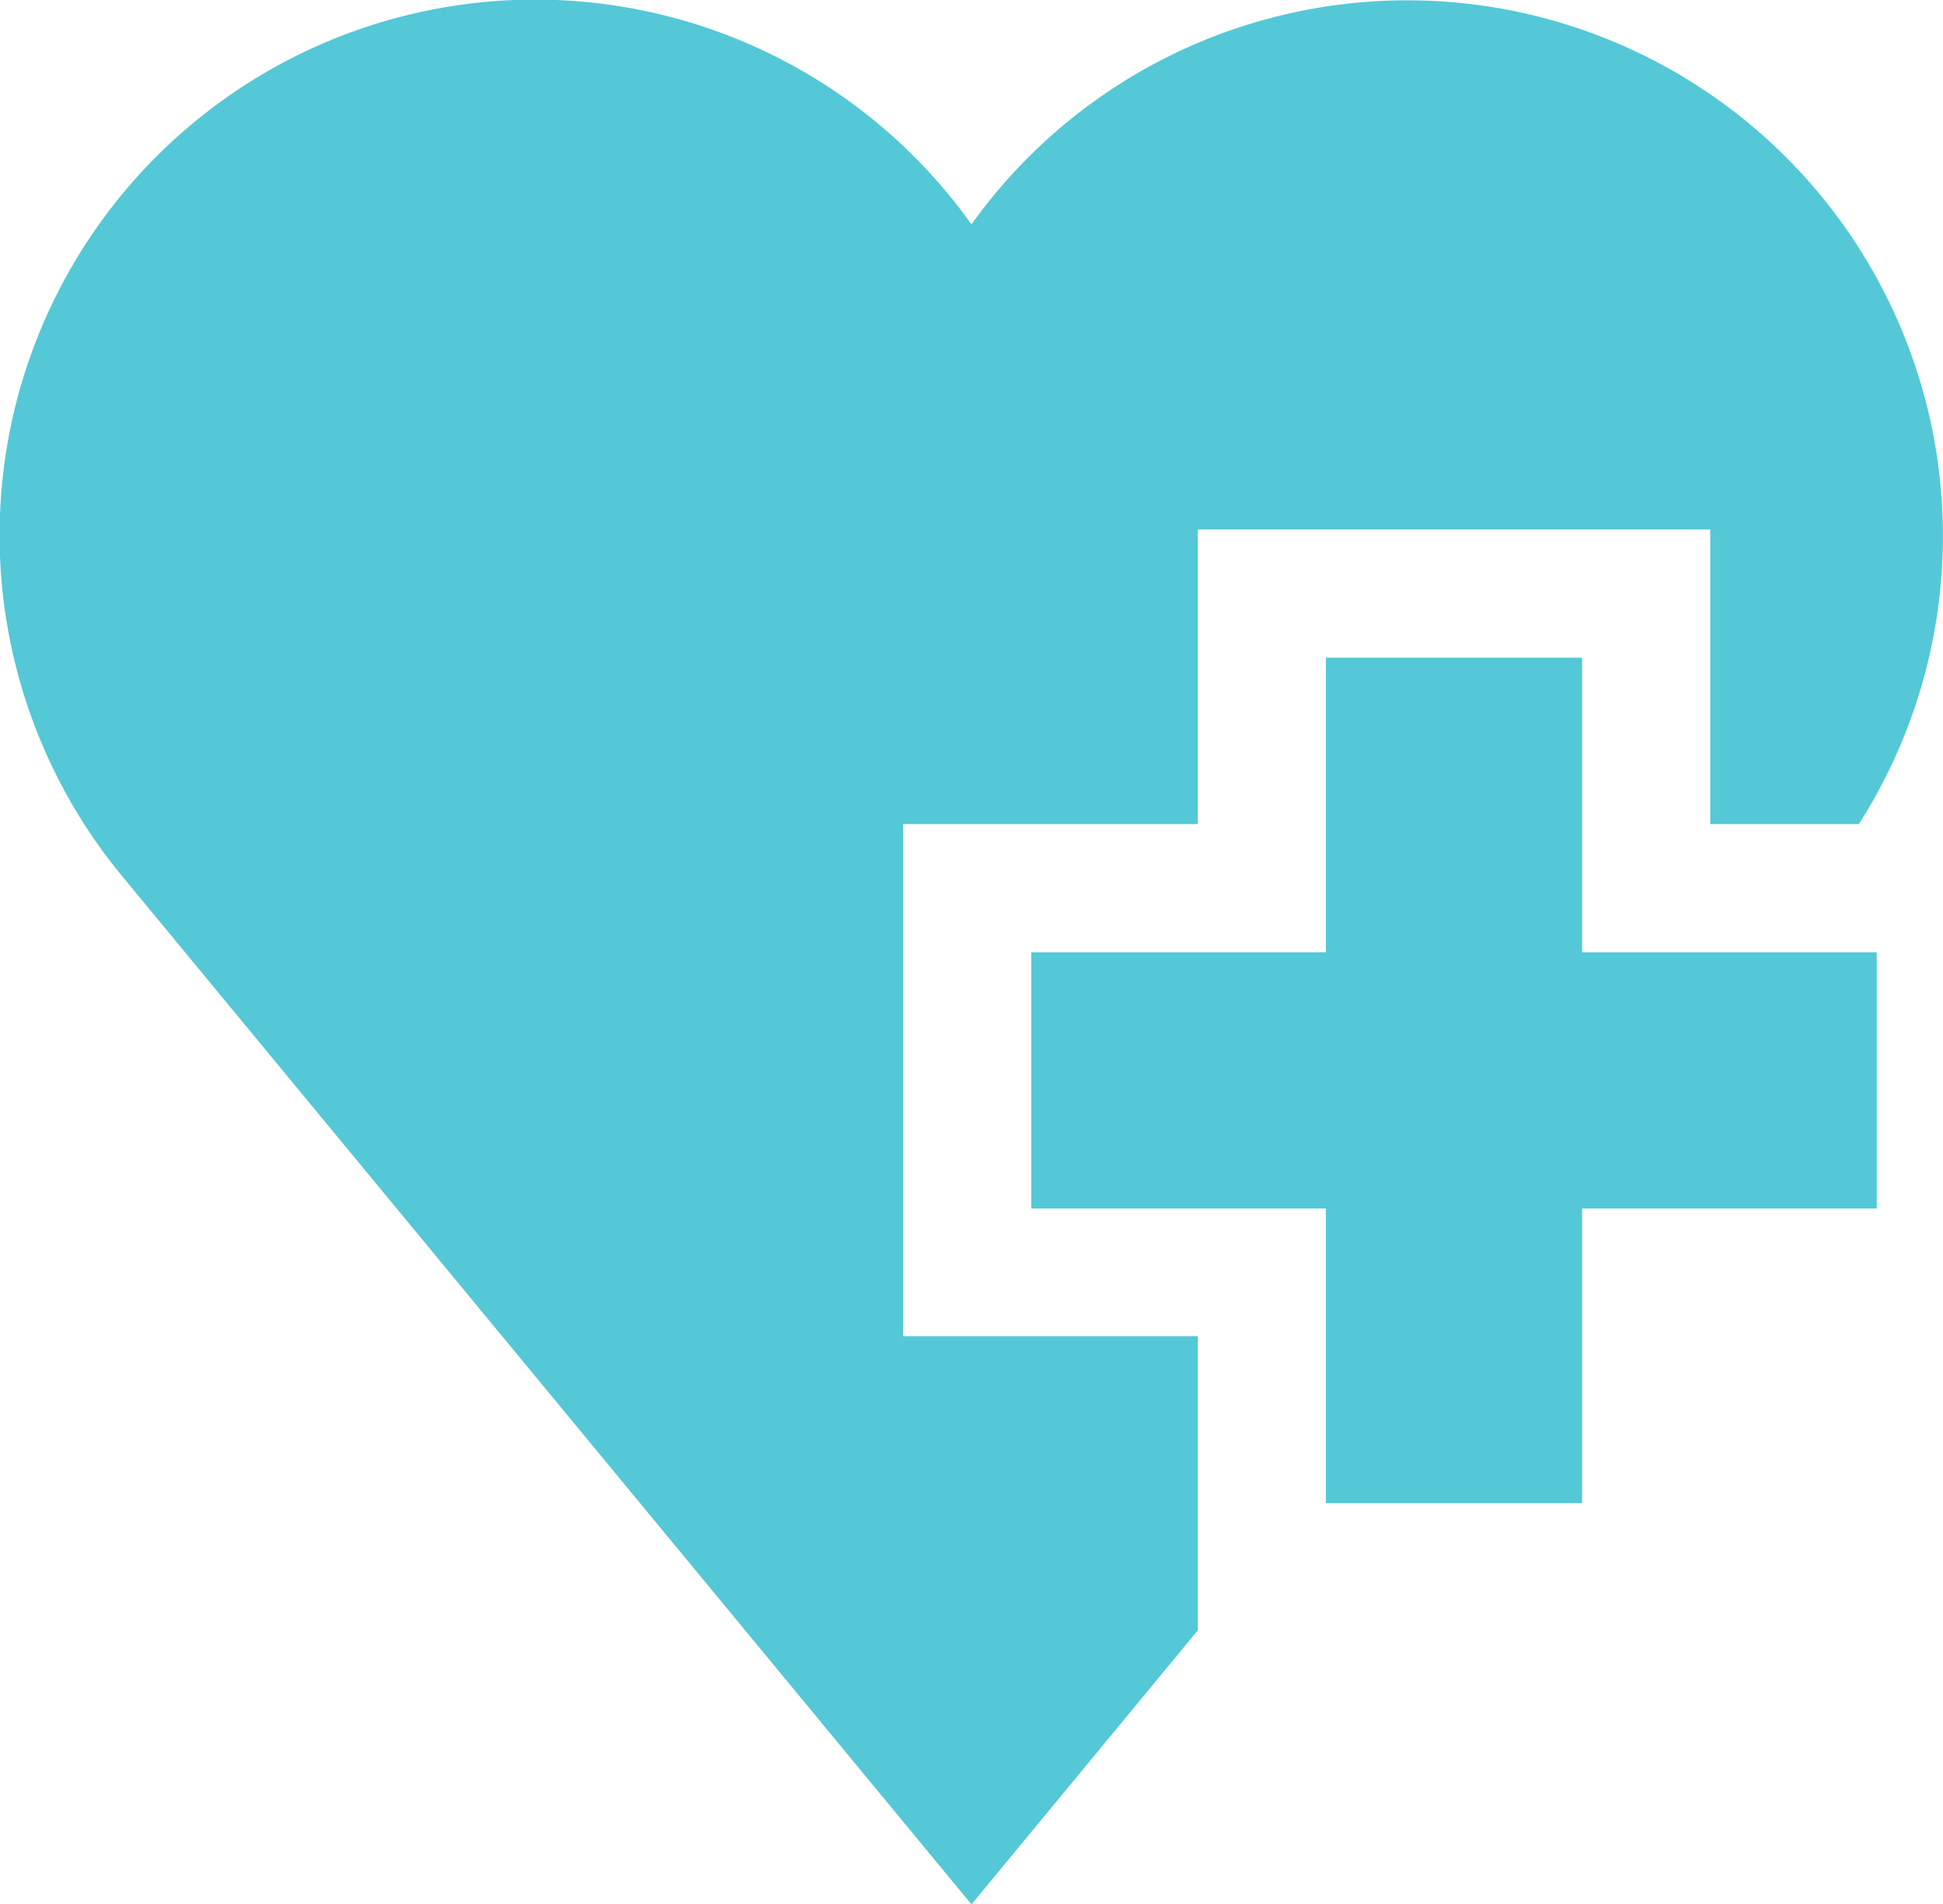 <svg id="health-care" xmlns="http://www.w3.org/2000/svg" width="32.367" height="31.726" viewBox="0 0 32.367 31.726">
  <path id="Path_1035" data-name="Path 1035" d="M250.676,158.5h-4.268v4.908H241.5v4.268h4.908v4.908h4.268v-4.908h4.908v-4.268h-4.908Z" transform="translate(-224.321 -147.543)" fill="#54c8d6"/>
  <path id="Path_1036" data-name="Path 1036" d="M15.045,18.23h4.908V13.322H28.49V18.23h2.475A8.924,8.924,0,0,0,16.183,8.239,8.923,8.923,0,1,0,2.013,19.071l14.17,17.156,3.77-4.565v-4.9H15.045Z" transform="translate(0 -4.501)" fill="#54c8d6"/>
</svg>
